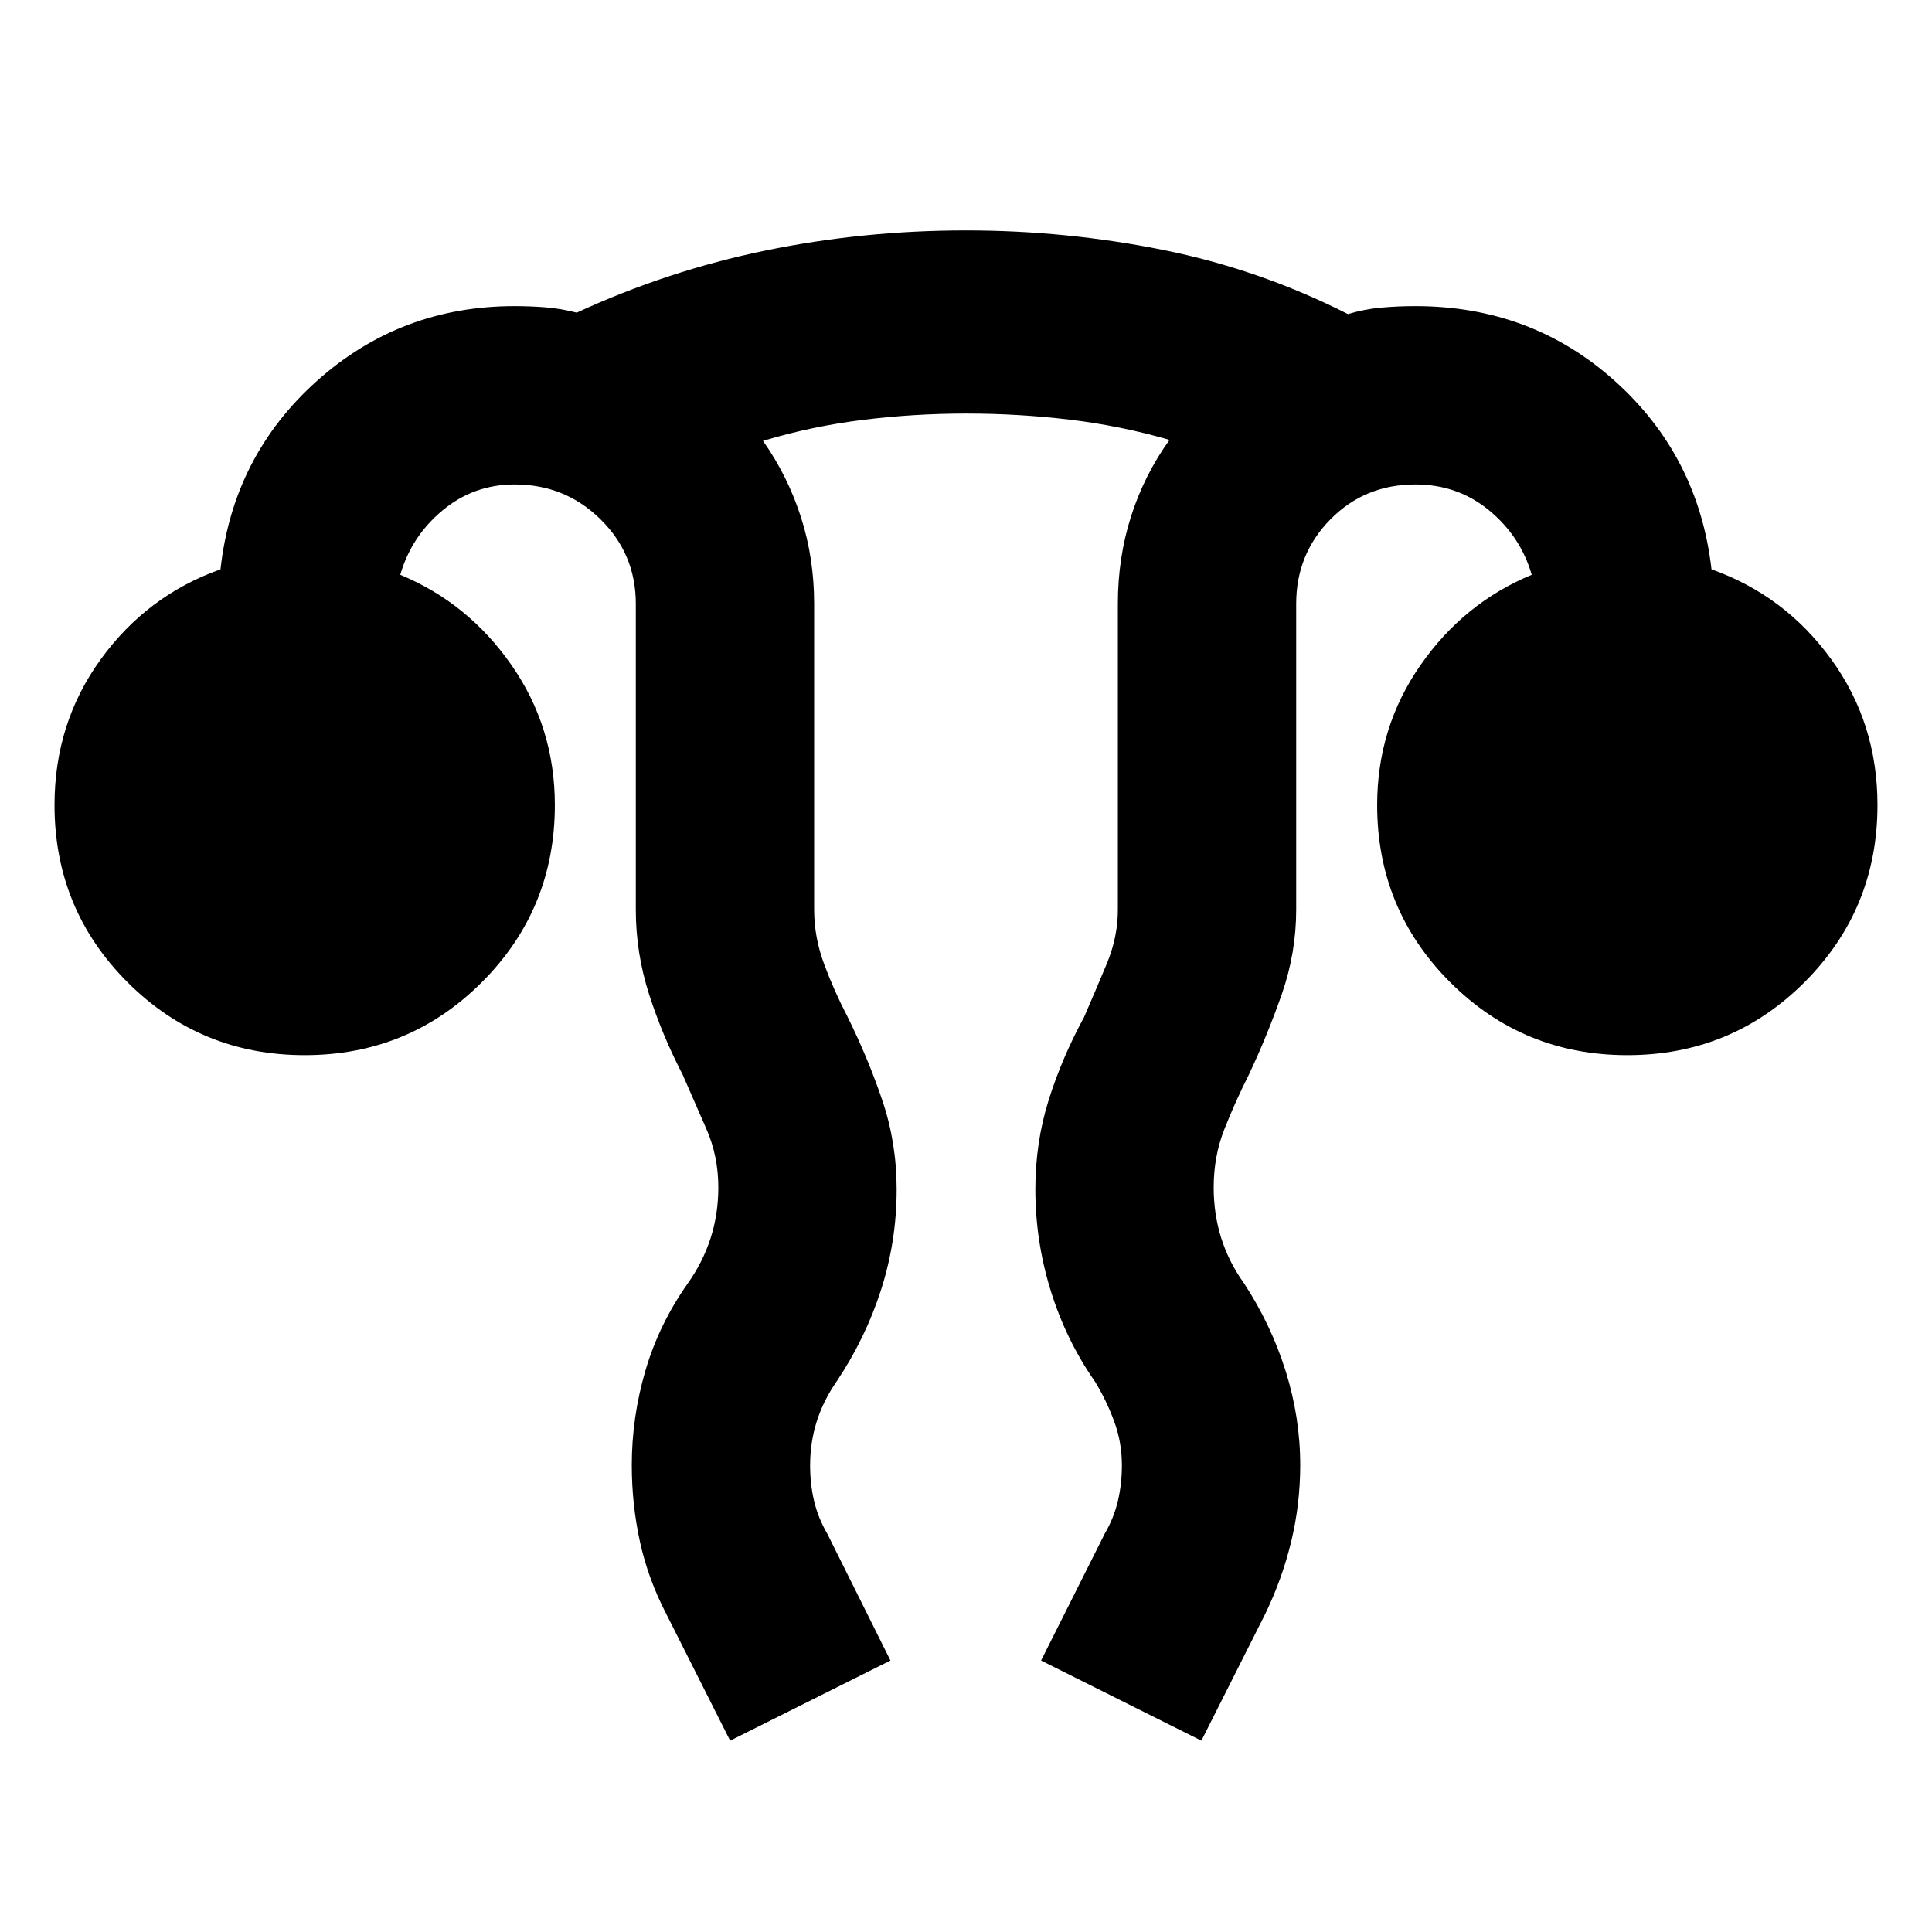 <svg xmlns="http://www.w3.org/2000/svg" height="24" viewBox="0 -960 960 960" width="24"><path d="m362.8-95.07-31.63-62.78q-9.12-17.51-13.18-36.06-4.06-18.54-4.06-38.11 0-23.7 6.74-46.8 6.74-23.09 20.98-43.33 7.52-10.52 11.4-22.49 3.88-11.96 3.88-25.36 0-15.47-5.92-29.01l-11.84-27.08q-10.1-19.45-16.67-39.93-6.57-20.48-6.57-41.98v-152q0-24.7-17.57-41.99-17.56-17.29-42.66-17.29-20.34 0-35.84 12.92-15.49 12.93-20.97 31.97 33.76 13.96 55.28 44.9Q275.7-598.55 275.7-560q0 51.79-36.26 88.05-36.26 36.25-88.05 36.25t-88.05-36.25Q27.09-508.21 27.09-560q0-40.72 23-72.43 23-31.72 59.47-44.68 6.2-56.15 47.76-93.47 41.56-37.31 98.38-37.31 7.95 0 15.55.62 7.6.62 15.32 2.62 45.19-20.85 93.77-30.85t99.66-10q49.59 0 97.7 9.64 48.1 9.64 92.1 31.93 8.2-2.48 16.52-3.22 8.31-.74 16.98-.74 57.75 0 99.23 37.31 41.47 37.32 47.91 93.47 36.47 12.96 59.47 44.68 23 31.71 23 72.43 0 51.79-36.25 88.05-36.26 36.25-88.05 36.25t-88.05-36.25Q684.3-508.21 684.3-560q0-38.55 21.53-69.49 21.52-30.94 55.28-44.9-5.48-19.04-21.12-31.97-15.64-12.92-36.69-12.92-25.1 0-42.17 17.29-17.06 17.29-17.06 41.99v152q0 21.5-7.15 41.98-7.15 20.48-16.33 39.93-6.82 13.54-12.17 27.08T603.07-370q0 13.33 3.76 25.23t11.28 22.38q13.46 20.54 20.71 43.64t7.25 46.72q0 19.51-4.5 38.11-4.5 18.59-12.98 36.07l-31.63 62.78-79.66-39.82 31.63-63.02q4.53-7.76 6.53-16.21 2-8.44 2-17.83 0-11.26-3.76-21.58-3.77-10.32-9.53-19.84-14.47-20.72-22.09-45.35-7.62-24.62-7.62-50.28 0-23.24 6.56-44.22 6.57-20.98 17.68-41.45 5.76-13.29 11.26-26.47 5.5-13.19 5.5-26.86v-152q0-22.89 6.54-43.39t19.11-38.02q-24.33-7.05-49.68-10.07-25.34-3.02-51.31-3.02-25.97 0-51.32 3.14-25.34 3.14-49.67 10.43 12.33 17.52 18.87 37.94 6.54 20.42 6.54 42.99v152q0 13.76 5 27.16 5 13.41 11.53 25.93 10.19 20.55 17.33 41.61 7.14 21.06 7.14 44.3 0 25.71-7.74 49.87-7.75 24.17-22.21 45.76-6.52 9.42-9.79 19.79-3.26 10.37-3.26 21.68 0 9.42 2 17.82 2 8.41 6.53 16.17l31.39 63.02-79.66 39.82Z"/></svg>